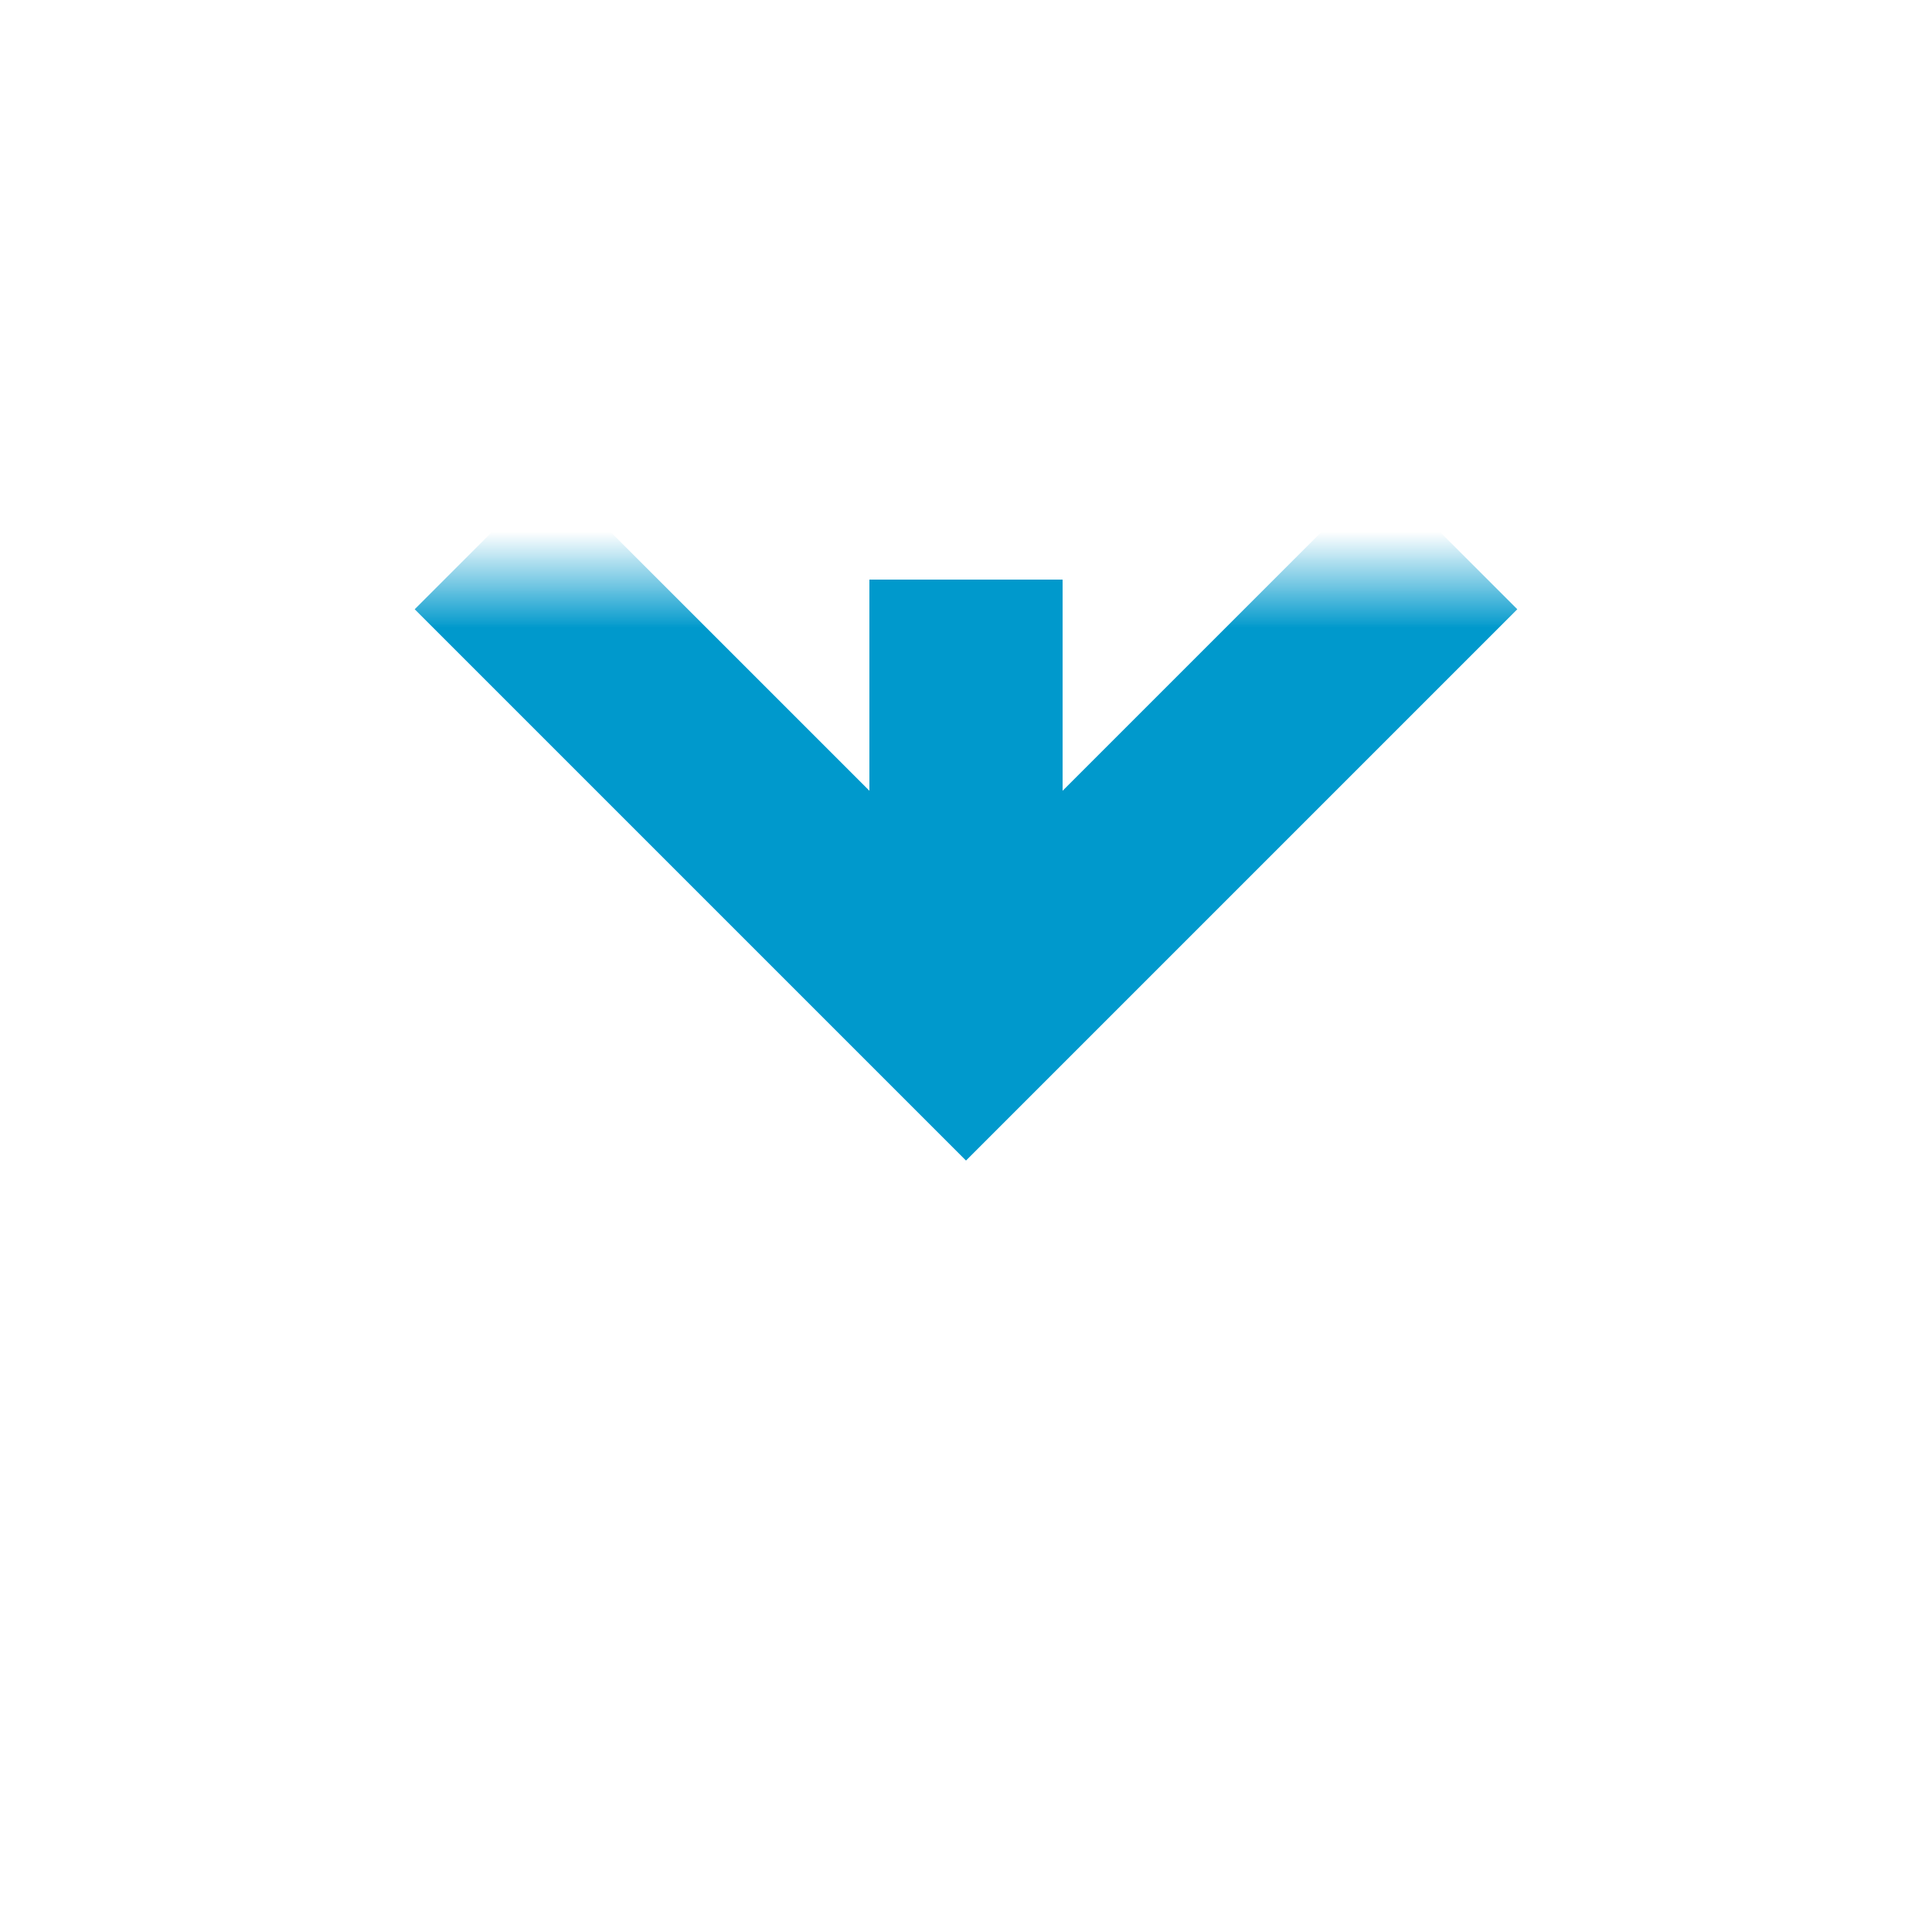 ﻿<?xml version="1.0" encoding="utf-8"?>
<svg version="1.1" xmlns:xlink="http://www.w3.org/1999/xlink" width="20px" height="20px" preserveAspectRatio="xMinYMid meet" viewBox="1040 239  20 18" xmlns="http://www.w3.org/2000/svg">
  <defs>
    <mask fill="white" id="clip34">
      <path d="M 1033.5 219  L 1066.5 219  L 1066.5 244  L 1033.5 244  Z M 1033.5 214  L 1066.5 214  L 1066.5 260  L 1033.5 260  Z " fill-rule="evenodd" />
    </mask>
  </defs>
  <path d="M 1050 219  L 1050 214  M 1050 244  L 1050 248  " stroke-width="2" stroke="#0099cc" fill="none" />
  <path d="M 1054.293 242.893  L 1050 247.186  L 1045.707 242.893  L 1044.293 244.307  L 1049.293 249.307  L 1050 250.014  L 1050.707 249.307  L 1055.707 244.307  L 1054.293 242.893  Z " fill-rule="nonzero" fill="#0099cc" stroke="none" mask="url(#clip34)" />
</svg>